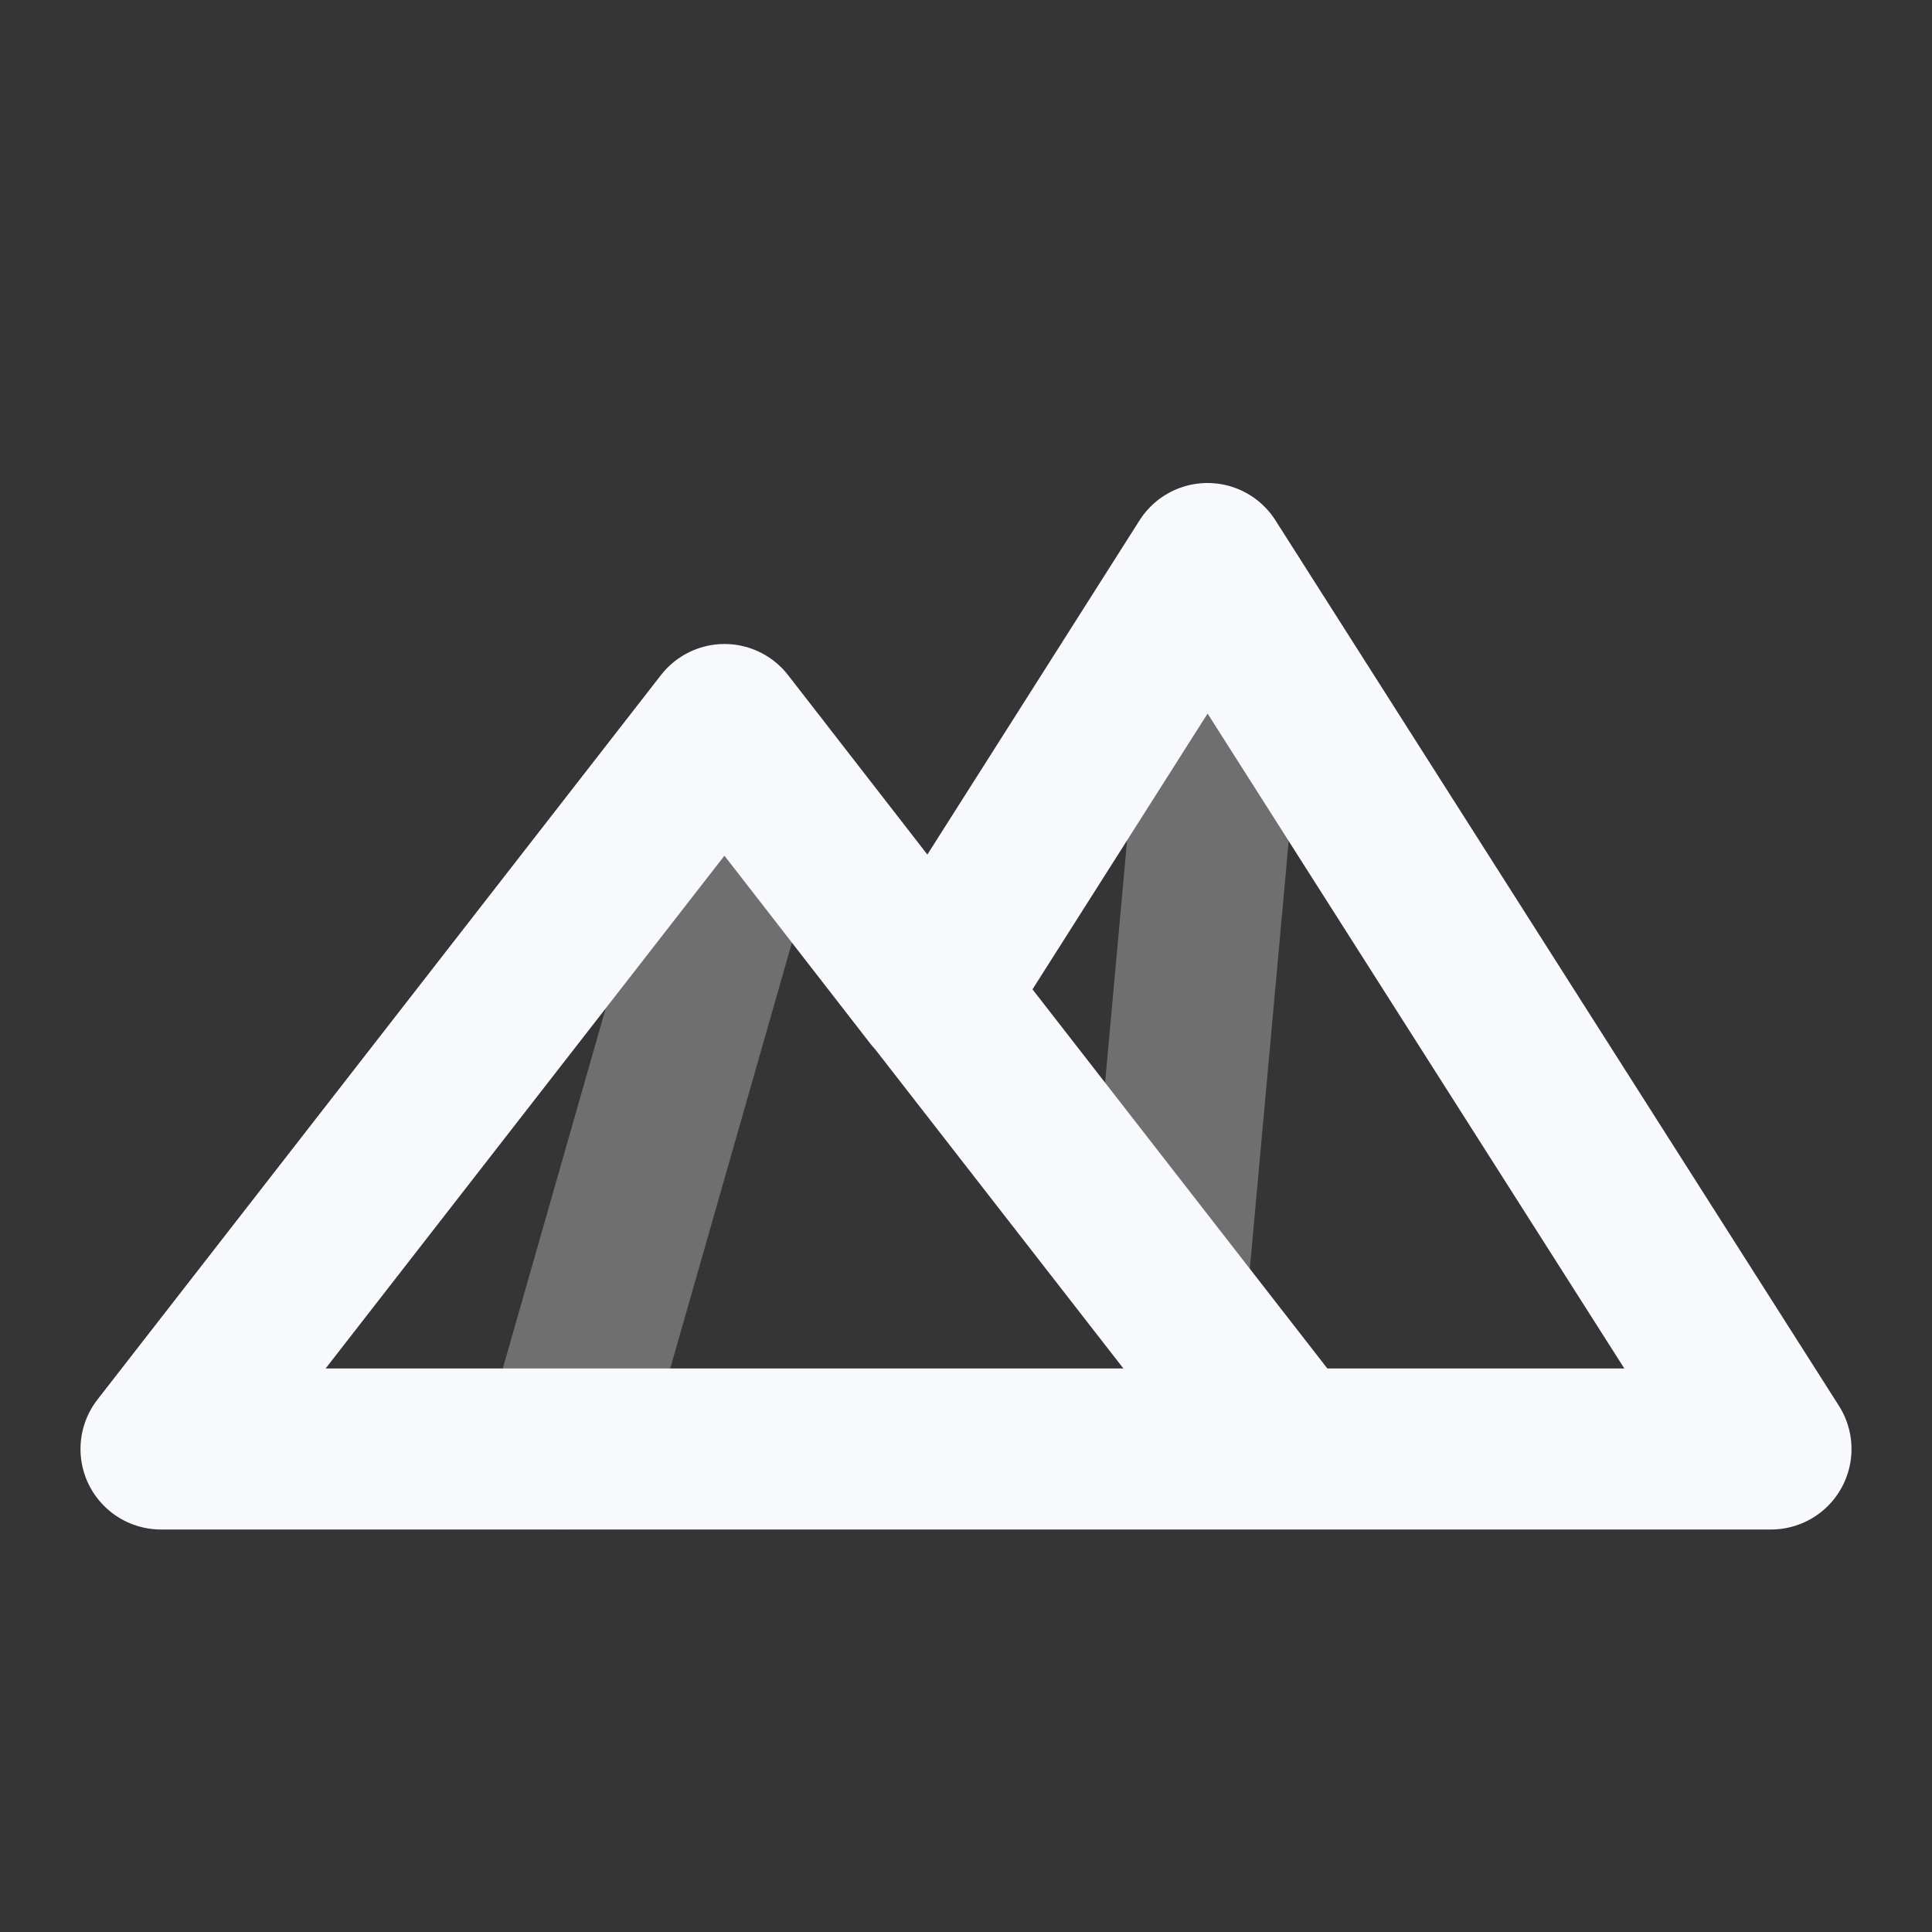 <svg xmlns="http://www.w3.org/2000/svg" width="24" height="24" fill="none"><rect width="100%" height="100%" fill="#333333" stroke="none"/><path fill="#fff" fill-opacity=".01" d="M24 0v24H0V0z"/><path stroke="#F7F9FC" stroke-linecap="round" stroke-linejoin="round" stroke-width="2" d="m7 18 2.418-8.462M14.5 16l.778-8.562" opacity=".3"/><path stroke="#F7F9FC" stroke-linecap="round" stroke-linejoin="round" stroke-width="2" d="M11 11.571 16 18M2 18h20L15 7l-3.398 5.352L9 9z"/></svg>